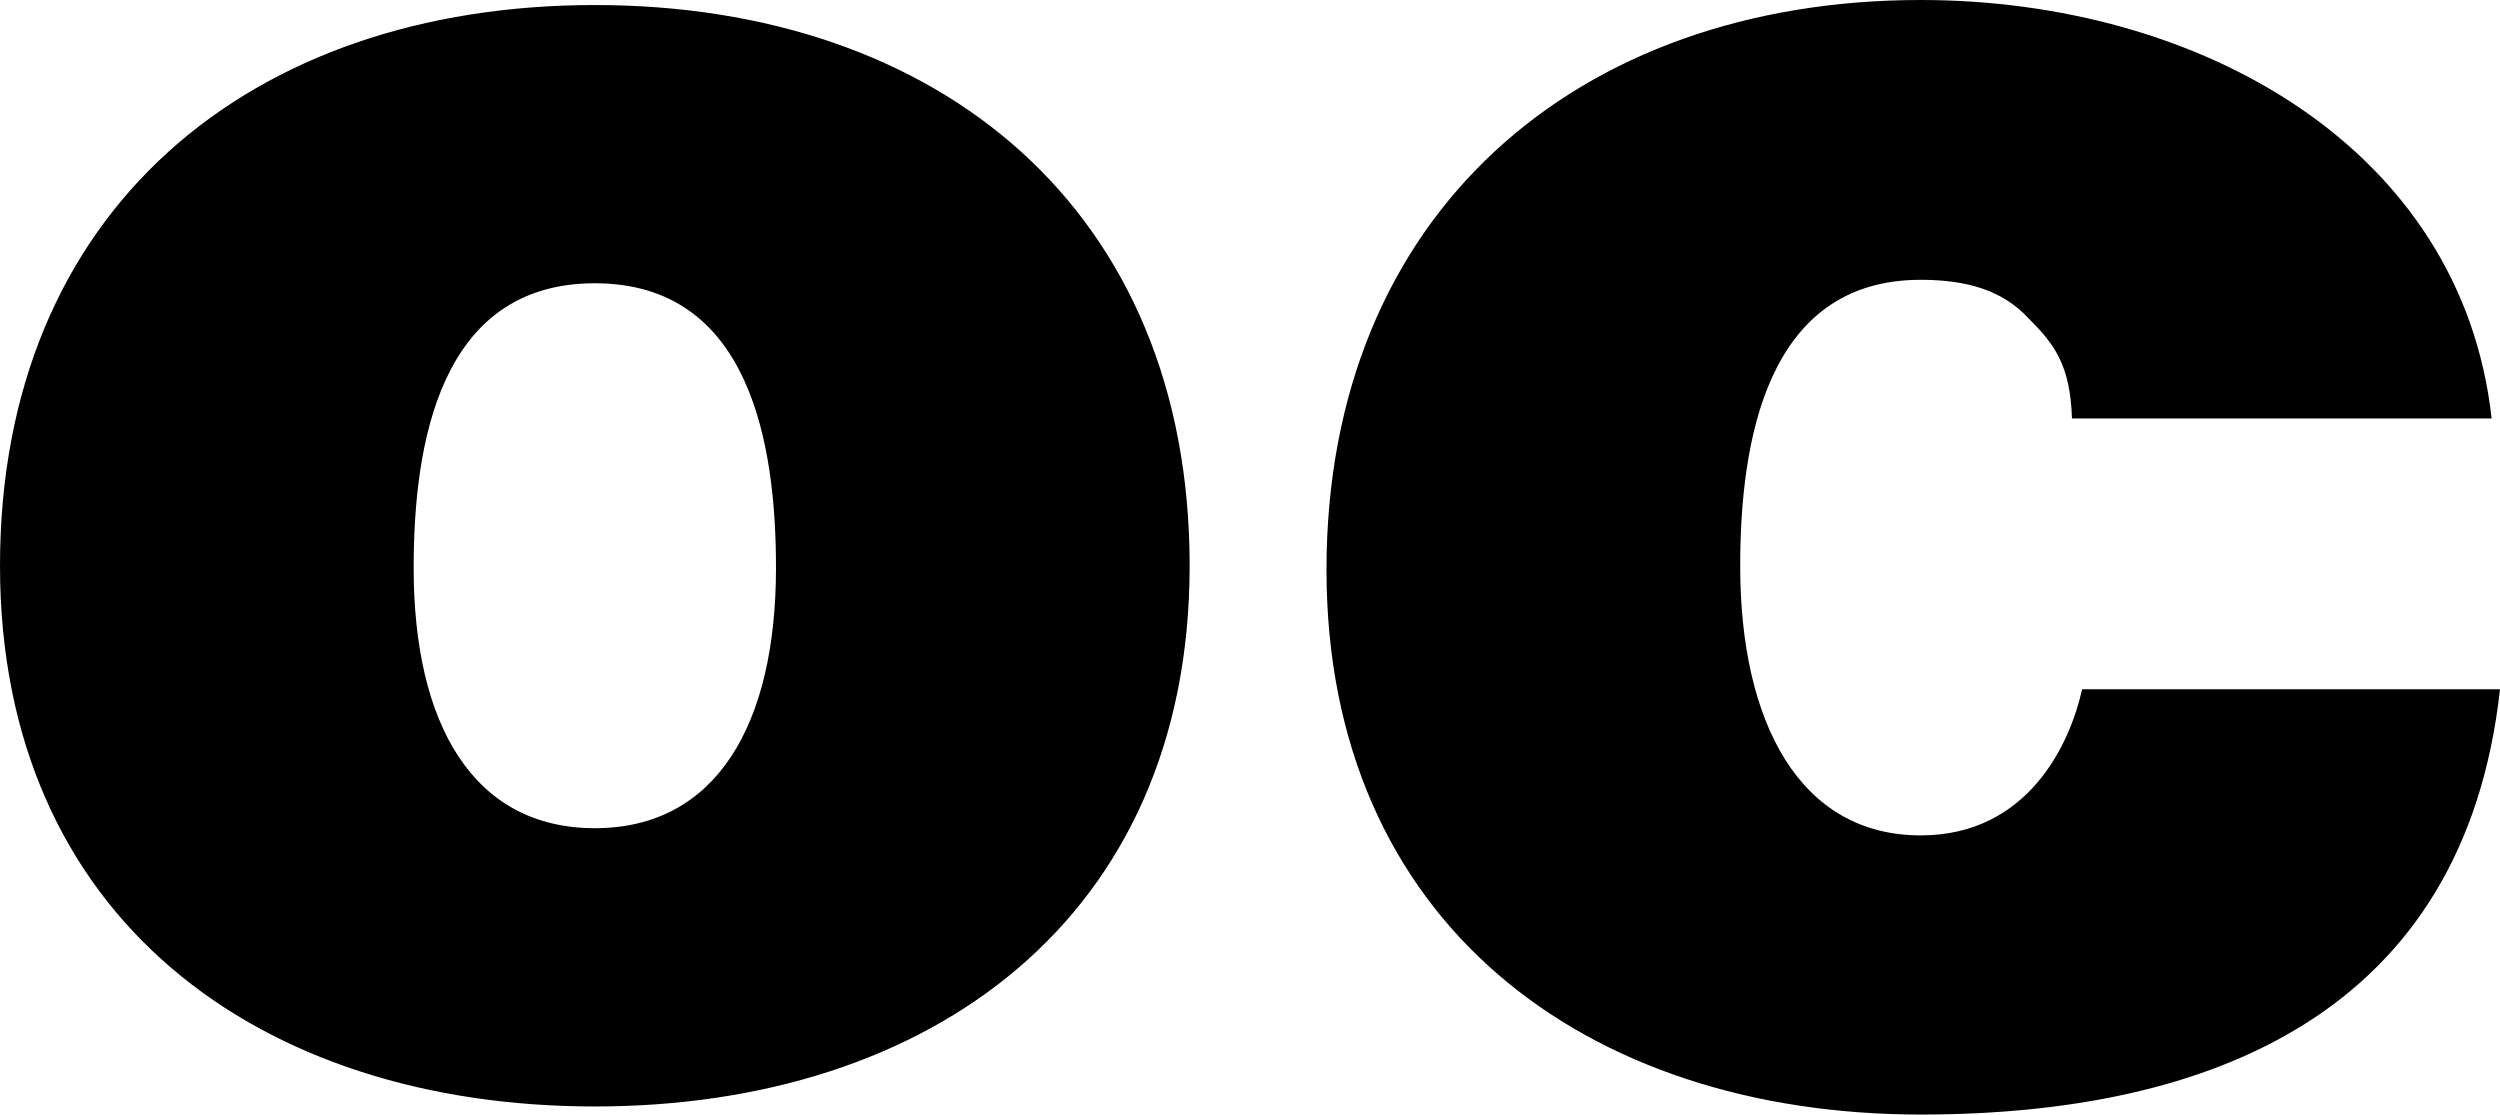 <svg xmlns="http://www.w3.org/2000/svg" version="1.2" overflow="inherit" viewBox="0 0 46.167 20.582"><path d="M10.985 20.433C4.78 20.433 0 16.945 0 10.448 0 3.874 4.625.093 10.985.093c6.358 0 10.984 3.782 10.984 10.355-.001 6.497-4.78 9.985-10.984 9.985zm0-5.139c2.241 0 3.345-1.91 3.345-4.808 0-2.28-.475-5.255-3.345-5.255-2.871 0-3.346 2.975-3.346 5.255 0 2.898 1.104 4.808 3.346 4.808zm27.278-7.566c-.033-1-.331-1.378-.806-1.853-.475-.514-1.137-.708-1.988-.708-2.858 0-3.333 3.007-3.333 5.287 0 2.898 1.104 4.973 3.333 4.973 1.988 0 2.761-1.699 2.981-2.699h7.717c-.662 6-5.365 7.854-10.698 7.854-6.203 0-10.973-3.563-10.973-10.06C24.496 3.948 29.122 0 35.469 0c5.146 0 9.992 2.728 10.543 7.728h-7.749z"/></svg>